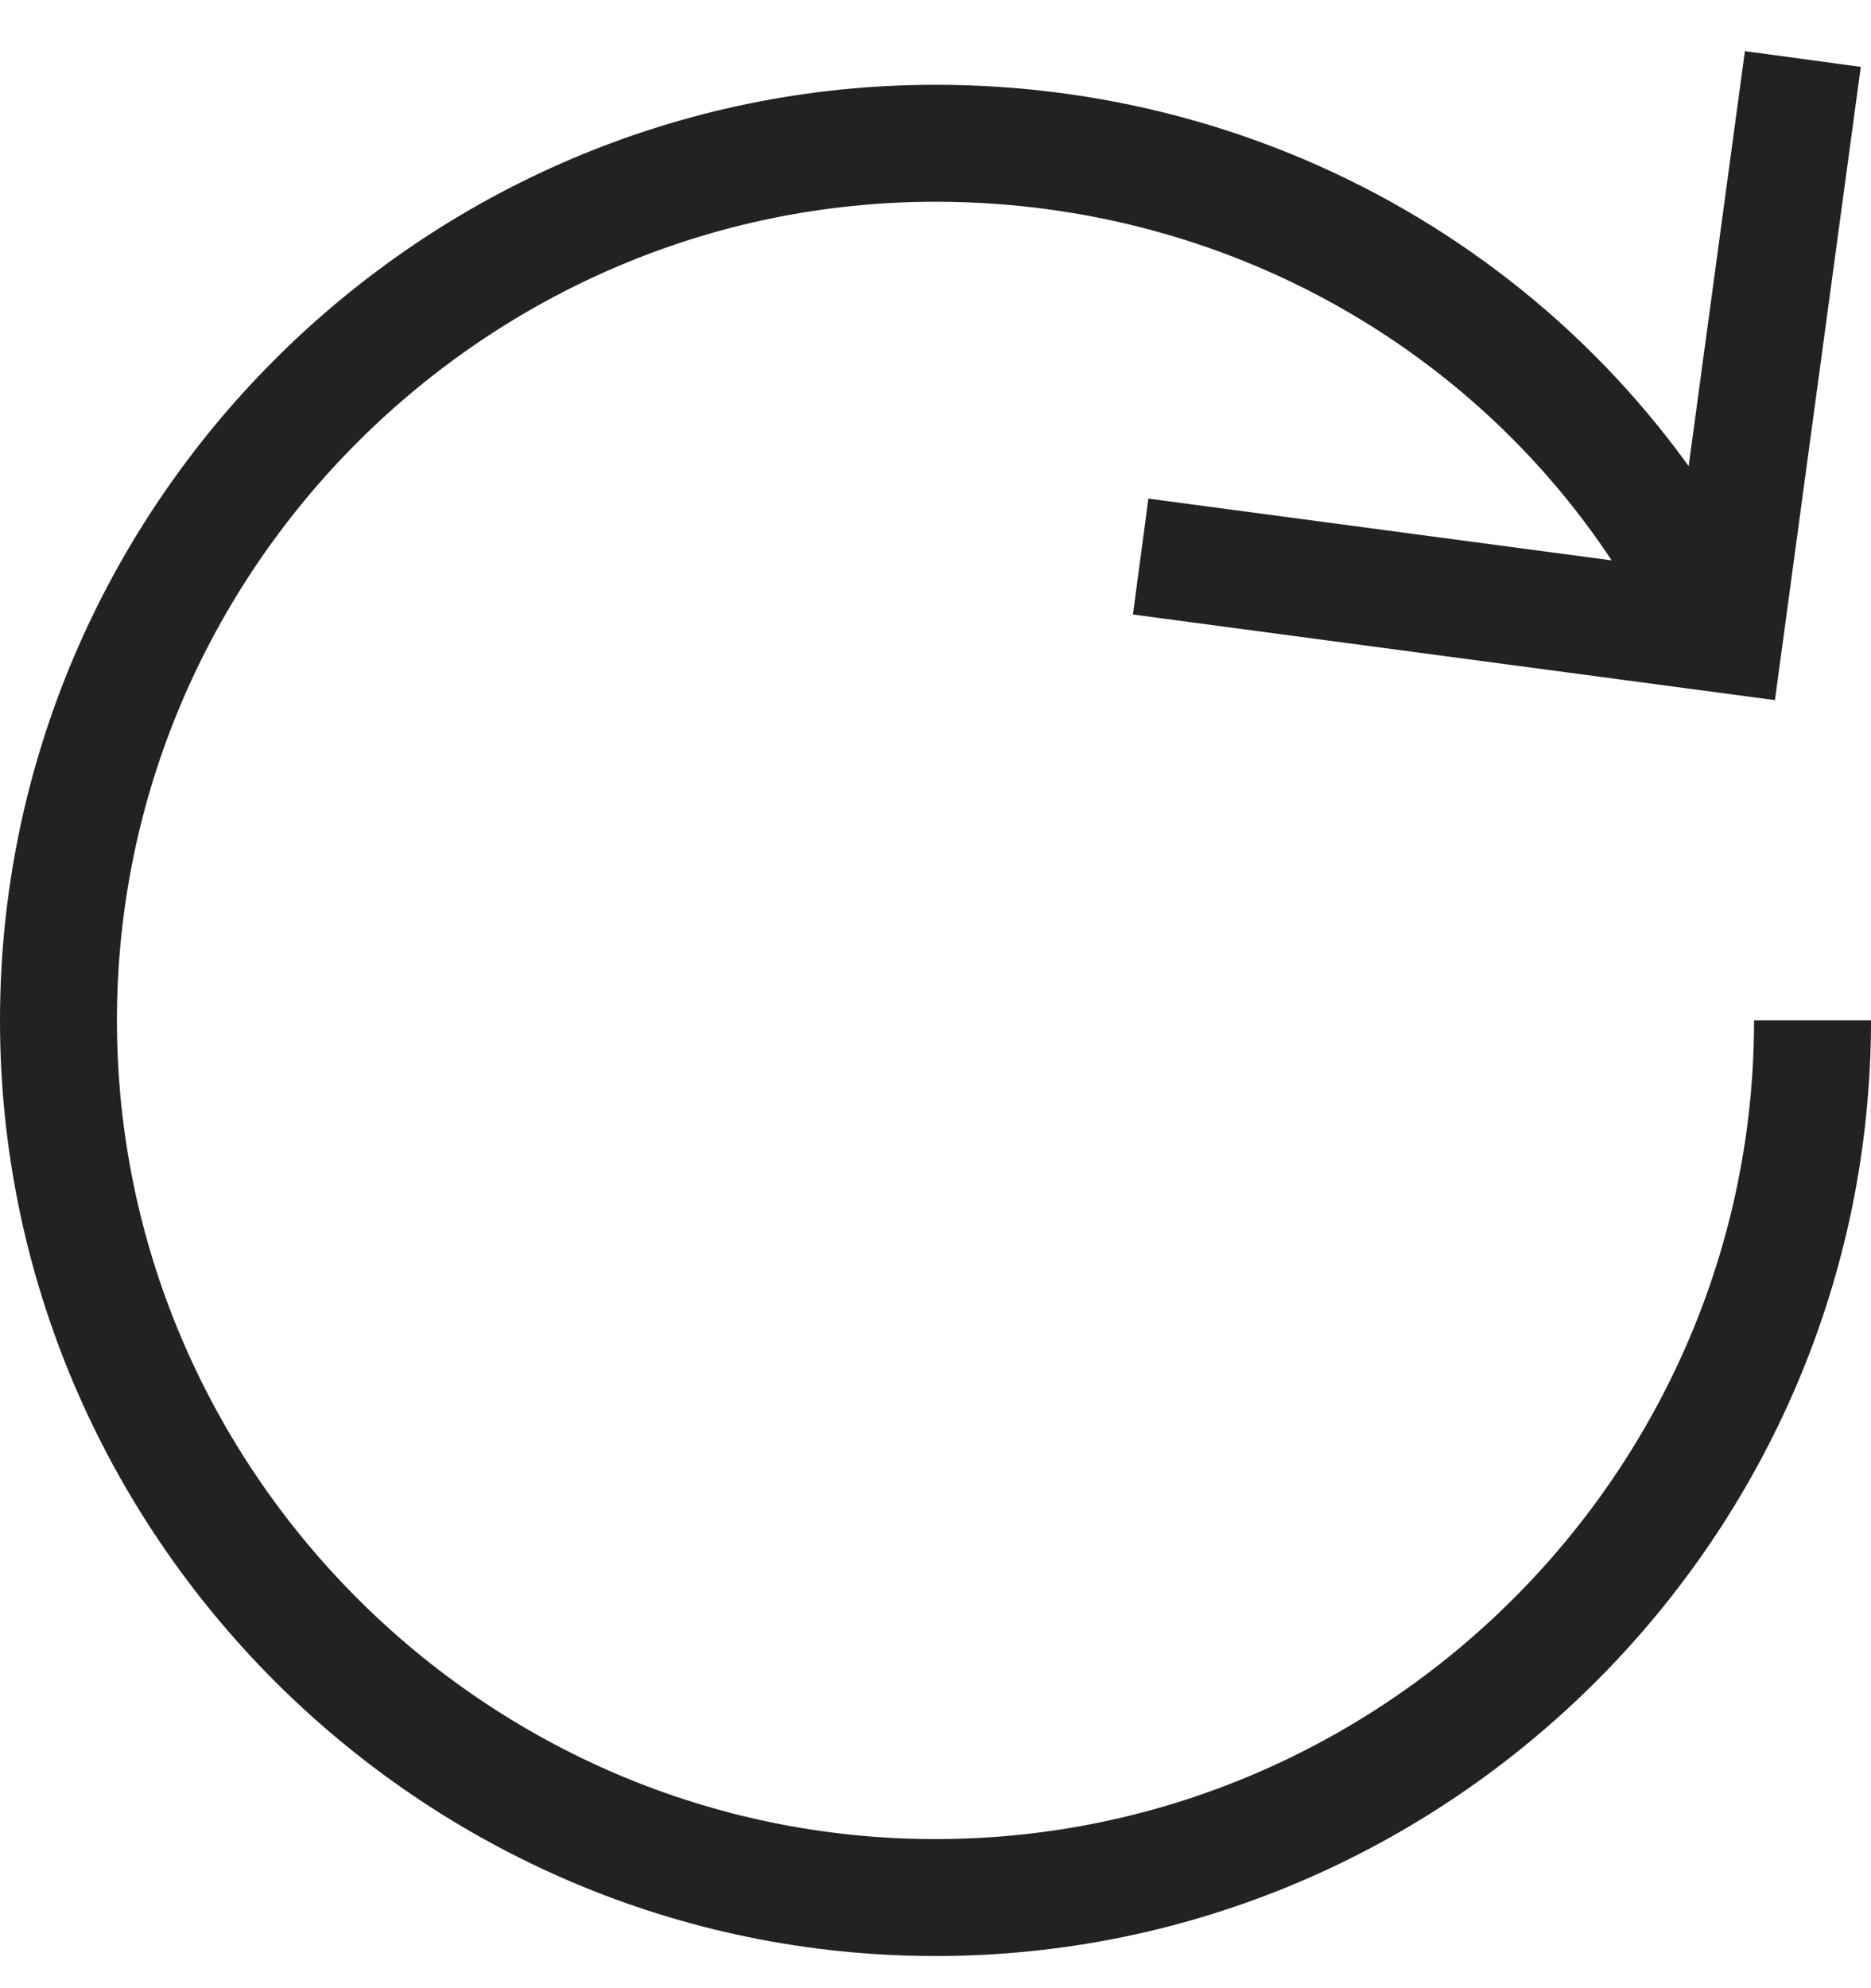  <svg
                    width="32"
                    height="34"
                    viewBox="0 0 32 34"
                    fill="none"
                    xmlns="http://www.w3.org/2000/svg"
                  >
                    <path
                      d="M31 17.45C31 25.7 24.25 32.45 16 32.45C7.75 32.45 1 25.7 1 17.45C1 9.2 7.75 2.45 16 2.45C21.85 2.45 26.95 5.75 29.35 10.7"
                      stroke="#222222"
                      stroke-width="2"
                      stroke-miterlimit="10"
                    ></path>
                    <path
                      d="M30.7 2L29.5 10.85L20.5 9.65"
                      stroke="#222222"
                      stroke-width="2"
                      stroke-miterlimit="10"
                      stroke-linecap="square"
                    ></path>
                  </svg>